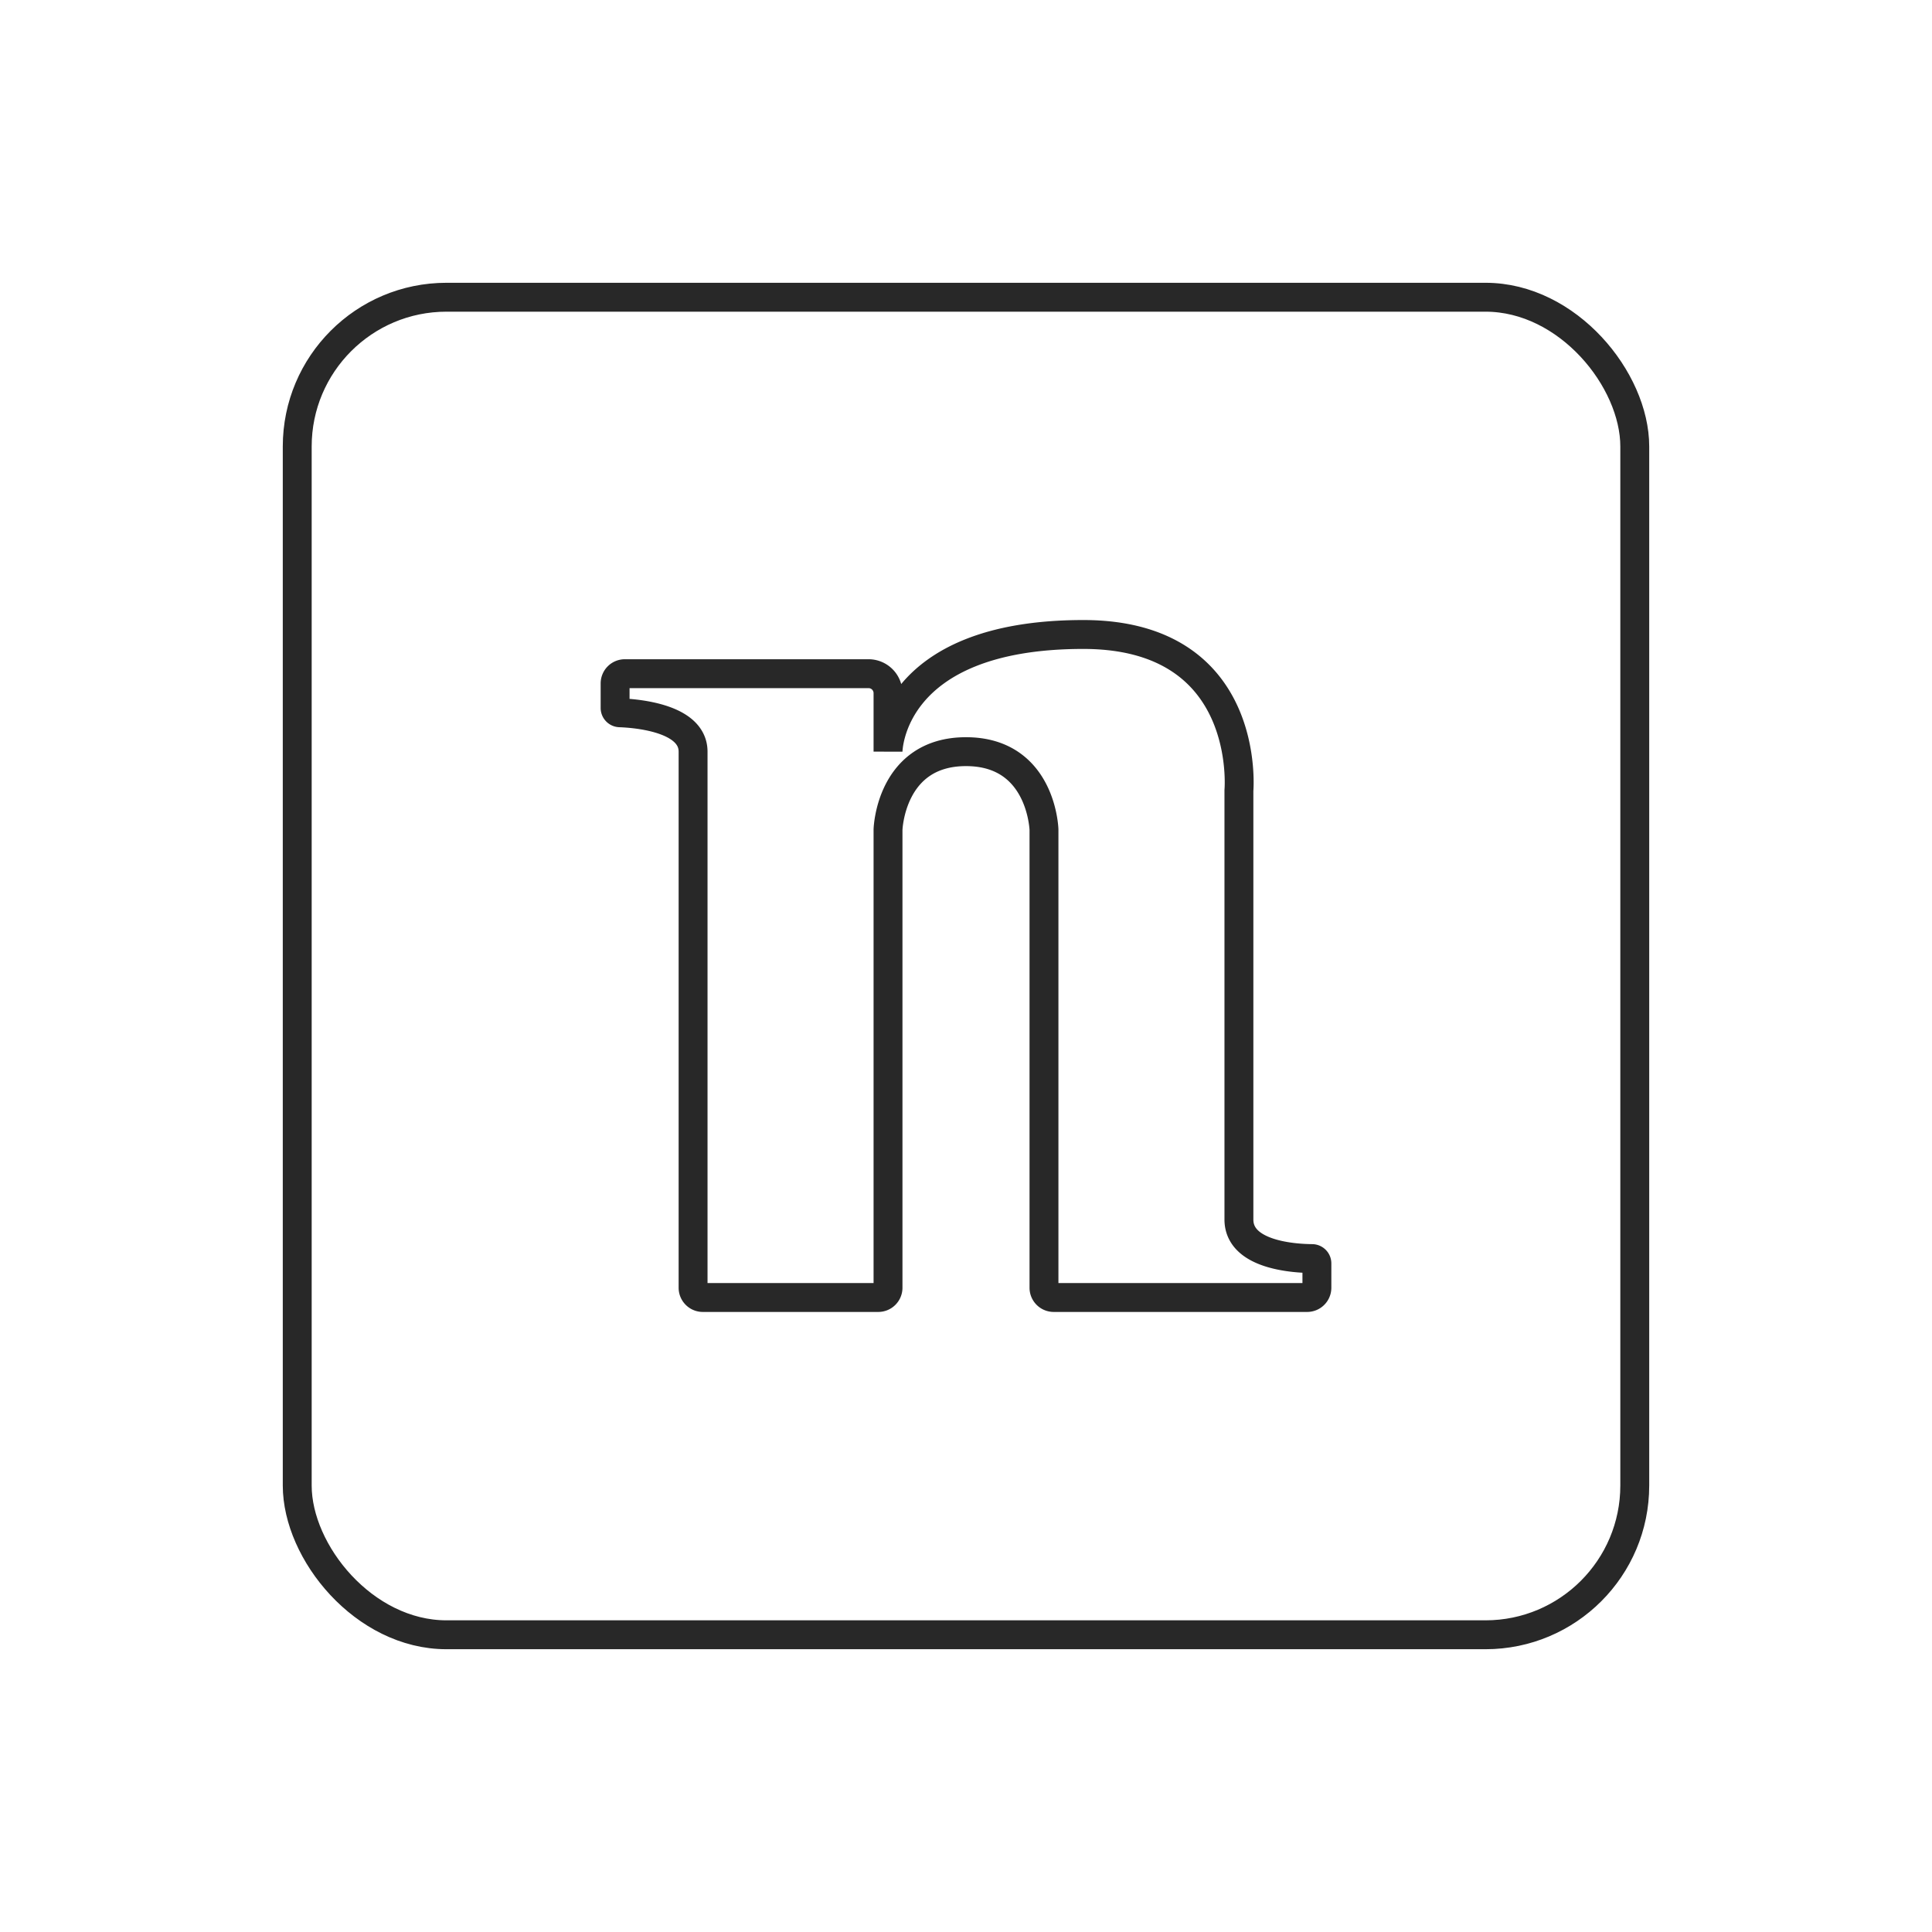 <svg id="Layer_1" data-name="Layer 1" xmlns="http://www.w3.org/2000/svg" viewBox="0 0 936 936"><defs><style>.cls-1{fill:none;stroke:#282828;stroke-miterlimit:10;stroke-width:14px;}</style></defs><title>icon_Artboard 1 copy 10</title><rect class="cls-1" x="144" y="144" width="648" height="648" rx="72.31" ry="72.31"/><path id="_Path_" data-name="&lt;Path&gt;" class="cls-1" d="M600.22,383V590.83c0,17.38,27.24,18.86,35.46,18.92A2.34,2.34,0,0,1,638,612.1v11.78a4.72,4.72,0,0,1-4.72,4.72H510.5a4.72,4.72,0,0,1-4.72-4.72V401.94S504.7,364.16,468,364.16s-37.78,37.78-37.78,37.78V623.88a4.72,4.72,0,0,1-4.72,4.72h-85a4.72,4.72,0,0,1-4.72-4.72V364.16c0-16.33-27.39-18.55-35.53-18.84A2.34,2.34,0,0,1,298,343V331.1a4.72,4.72,0,0,1,4.72-4.72H420.78a9.44,9.44,0,0,1,9.44,9.44v28.33s.07-56.76,94.62-56.76C606.89,307.4,600.22,383,600.22,383Z"/></svg>